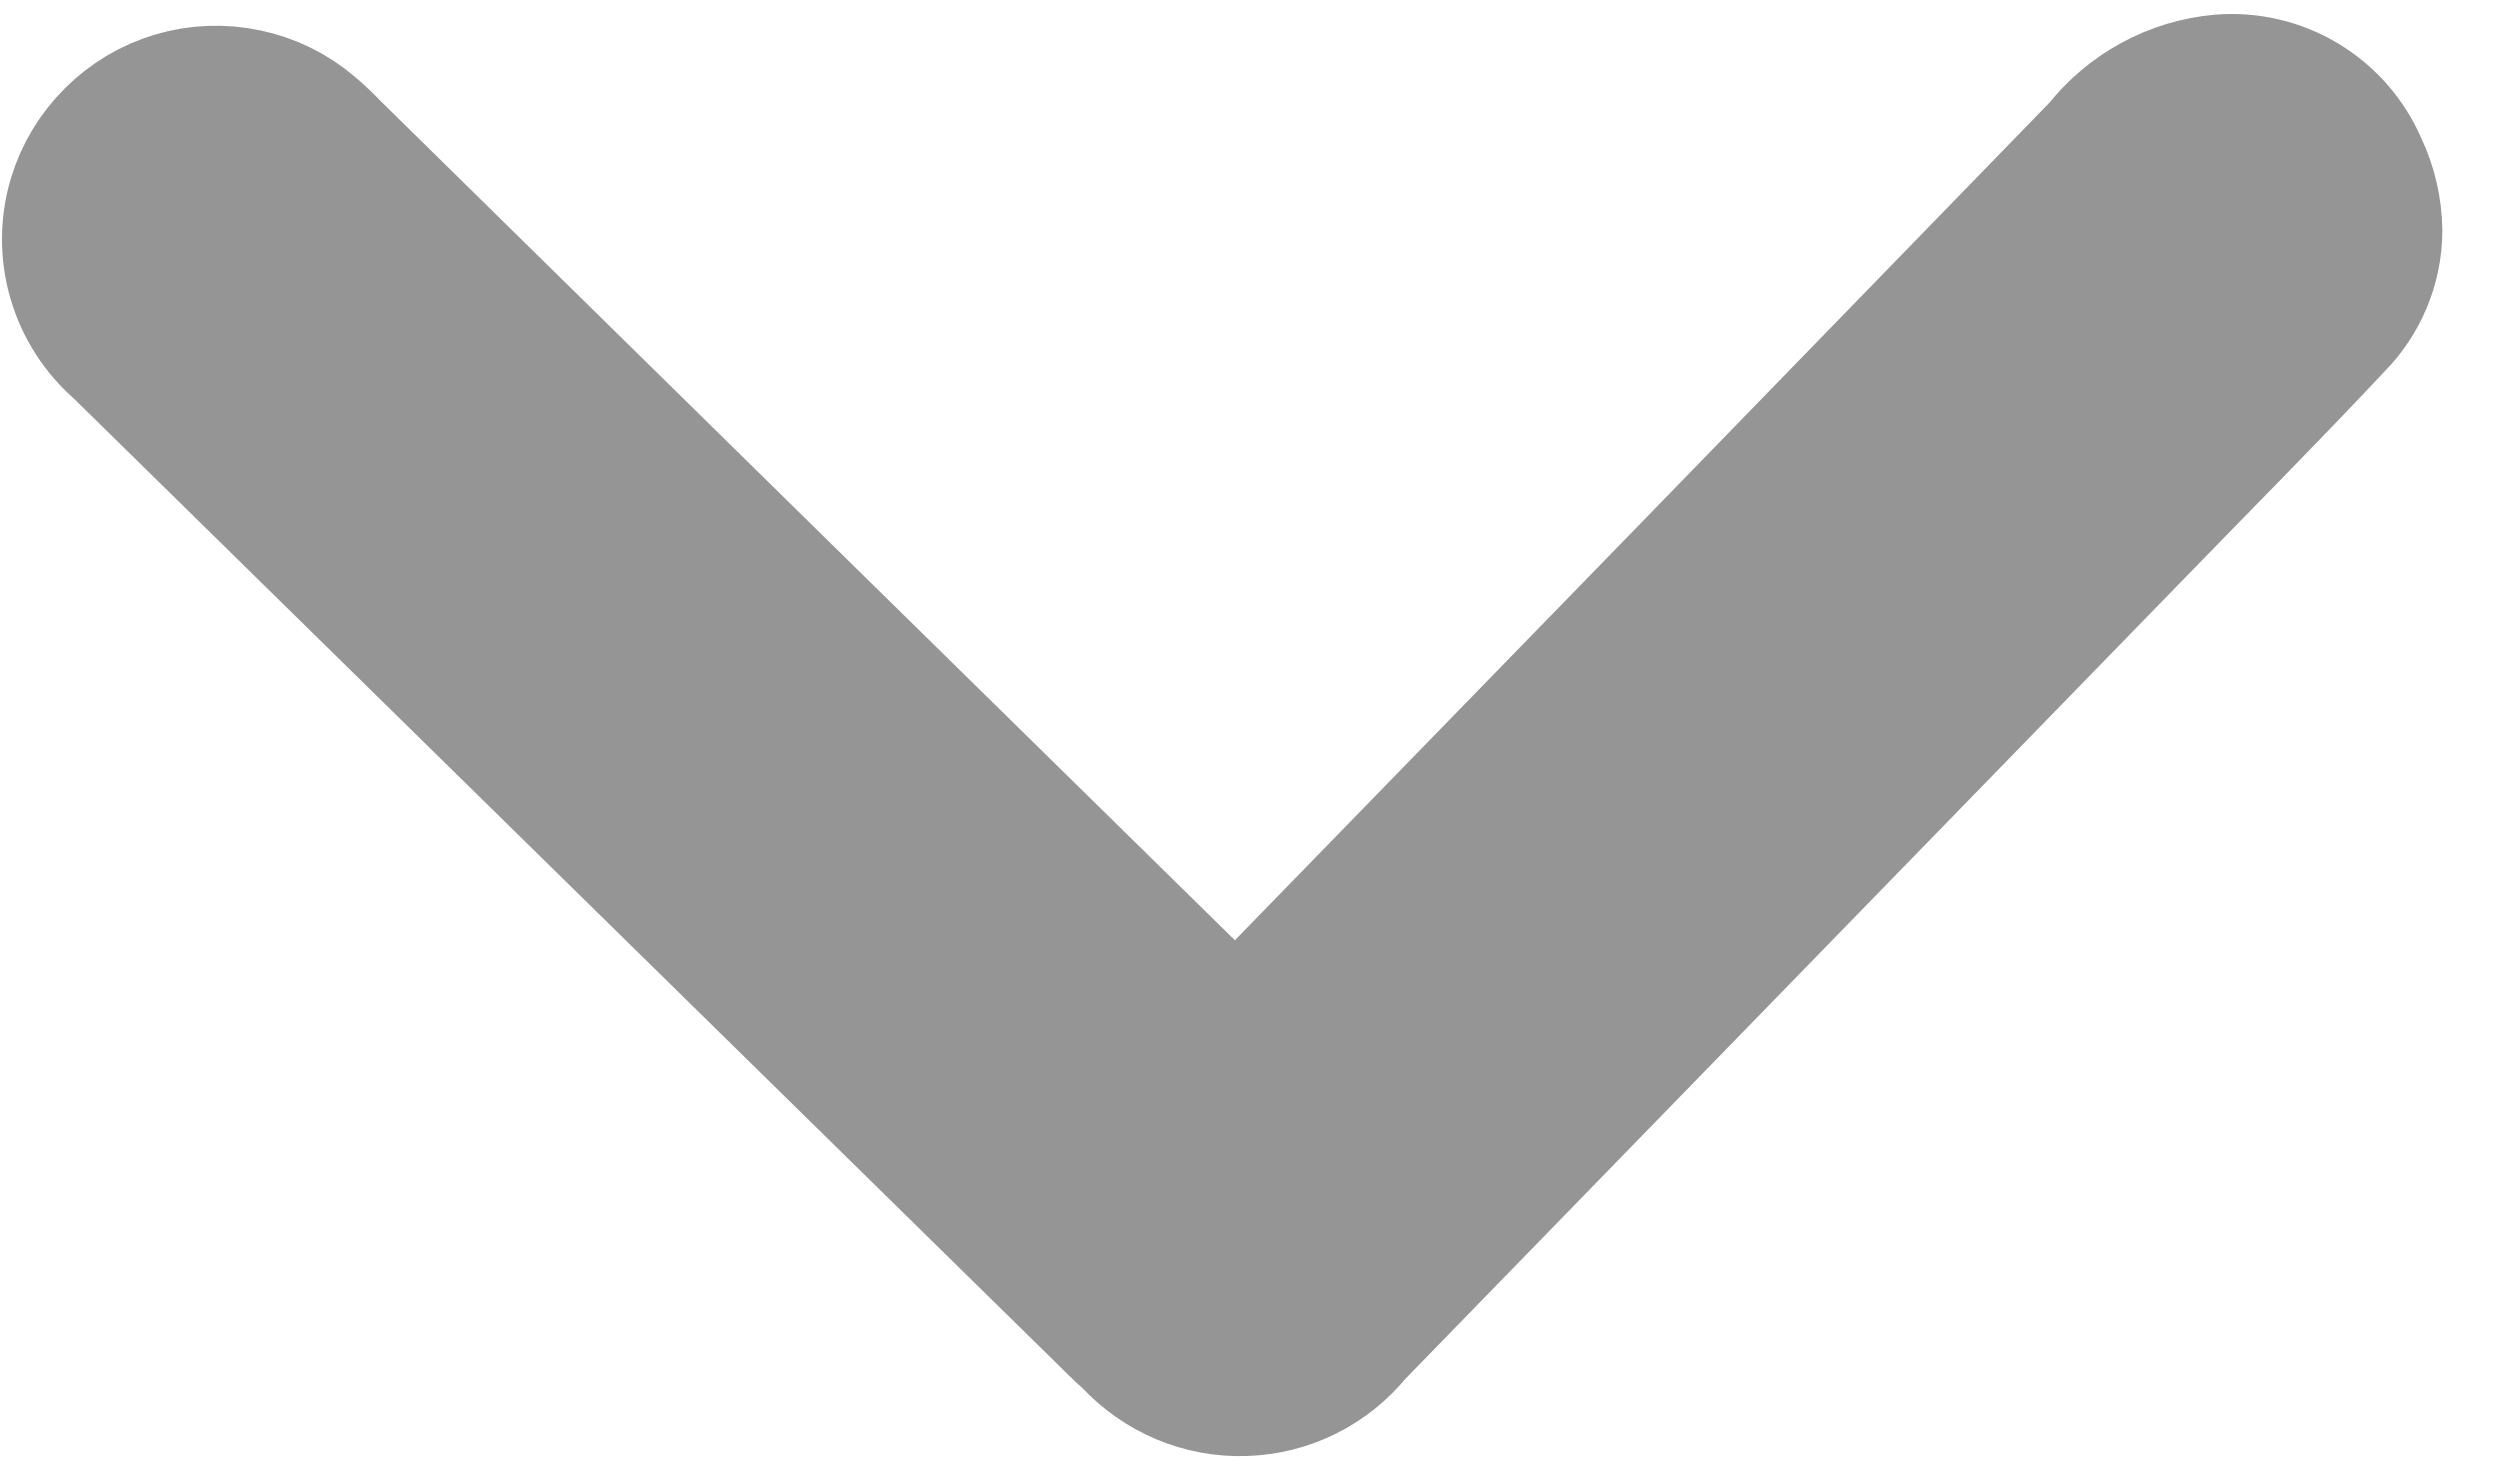 <svg width="17" height="10" viewBox="0 0 17 10" fill="none" xmlns="http://www.w3.org/2000/svg">
<path d="M15.853 2.181C15.407 2.657 14.947 3.119 14.493 3.587L9.184 9.042C9.097 9.15 8.987 9.239 8.862 9.301C8.738 9.363 8.601 9.397 8.462 9.401C8.323 9.406 8.184 9.38 8.056 9.326C7.928 9.272 7.813 9.191 7.718 9.089C7.647 9.025 7.578 8.957 7.51 8.889C5.288 6.708 3.066 4.526 0.843 2.344C0.705 2.225 0.603 2.068 0.552 1.893C0.5 1.718 0.501 1.531 0.553 1.356C0.599 1.204 0.682 1.066 0.795 0.954C0.907 0.842 1.046 0.759 1.198 0.714C1.35 0.669 1.512 0.663 1.667 0.696C1.822 0.728 1.967 0.799 2.088 0.902C2.138 0.944 2.188 0.991 2.231 1.037C4.231 3.003 6.233 4.97 8.237 6.937L8.405 7.102L8.648 6.853C10.538 4.913 12.426 2.971 14.313 1.028C14.408 0.906 14.528 0.805 14.664 0.731C14.799 0.657 14.949 0.612 15.103 0.598C15.292 0.583 15.481 0.627 15.643 0.725C15.806 0.823 15.933 0.969 16.008 1.143C16.072 1.276 16.106 1.421 16.108 1.569C16.107 1.798 16.015 2.018 15.853 2.181Z" fill="#959595" stroke="#959595" stroke-miterlimit="10"/>
</svg>
